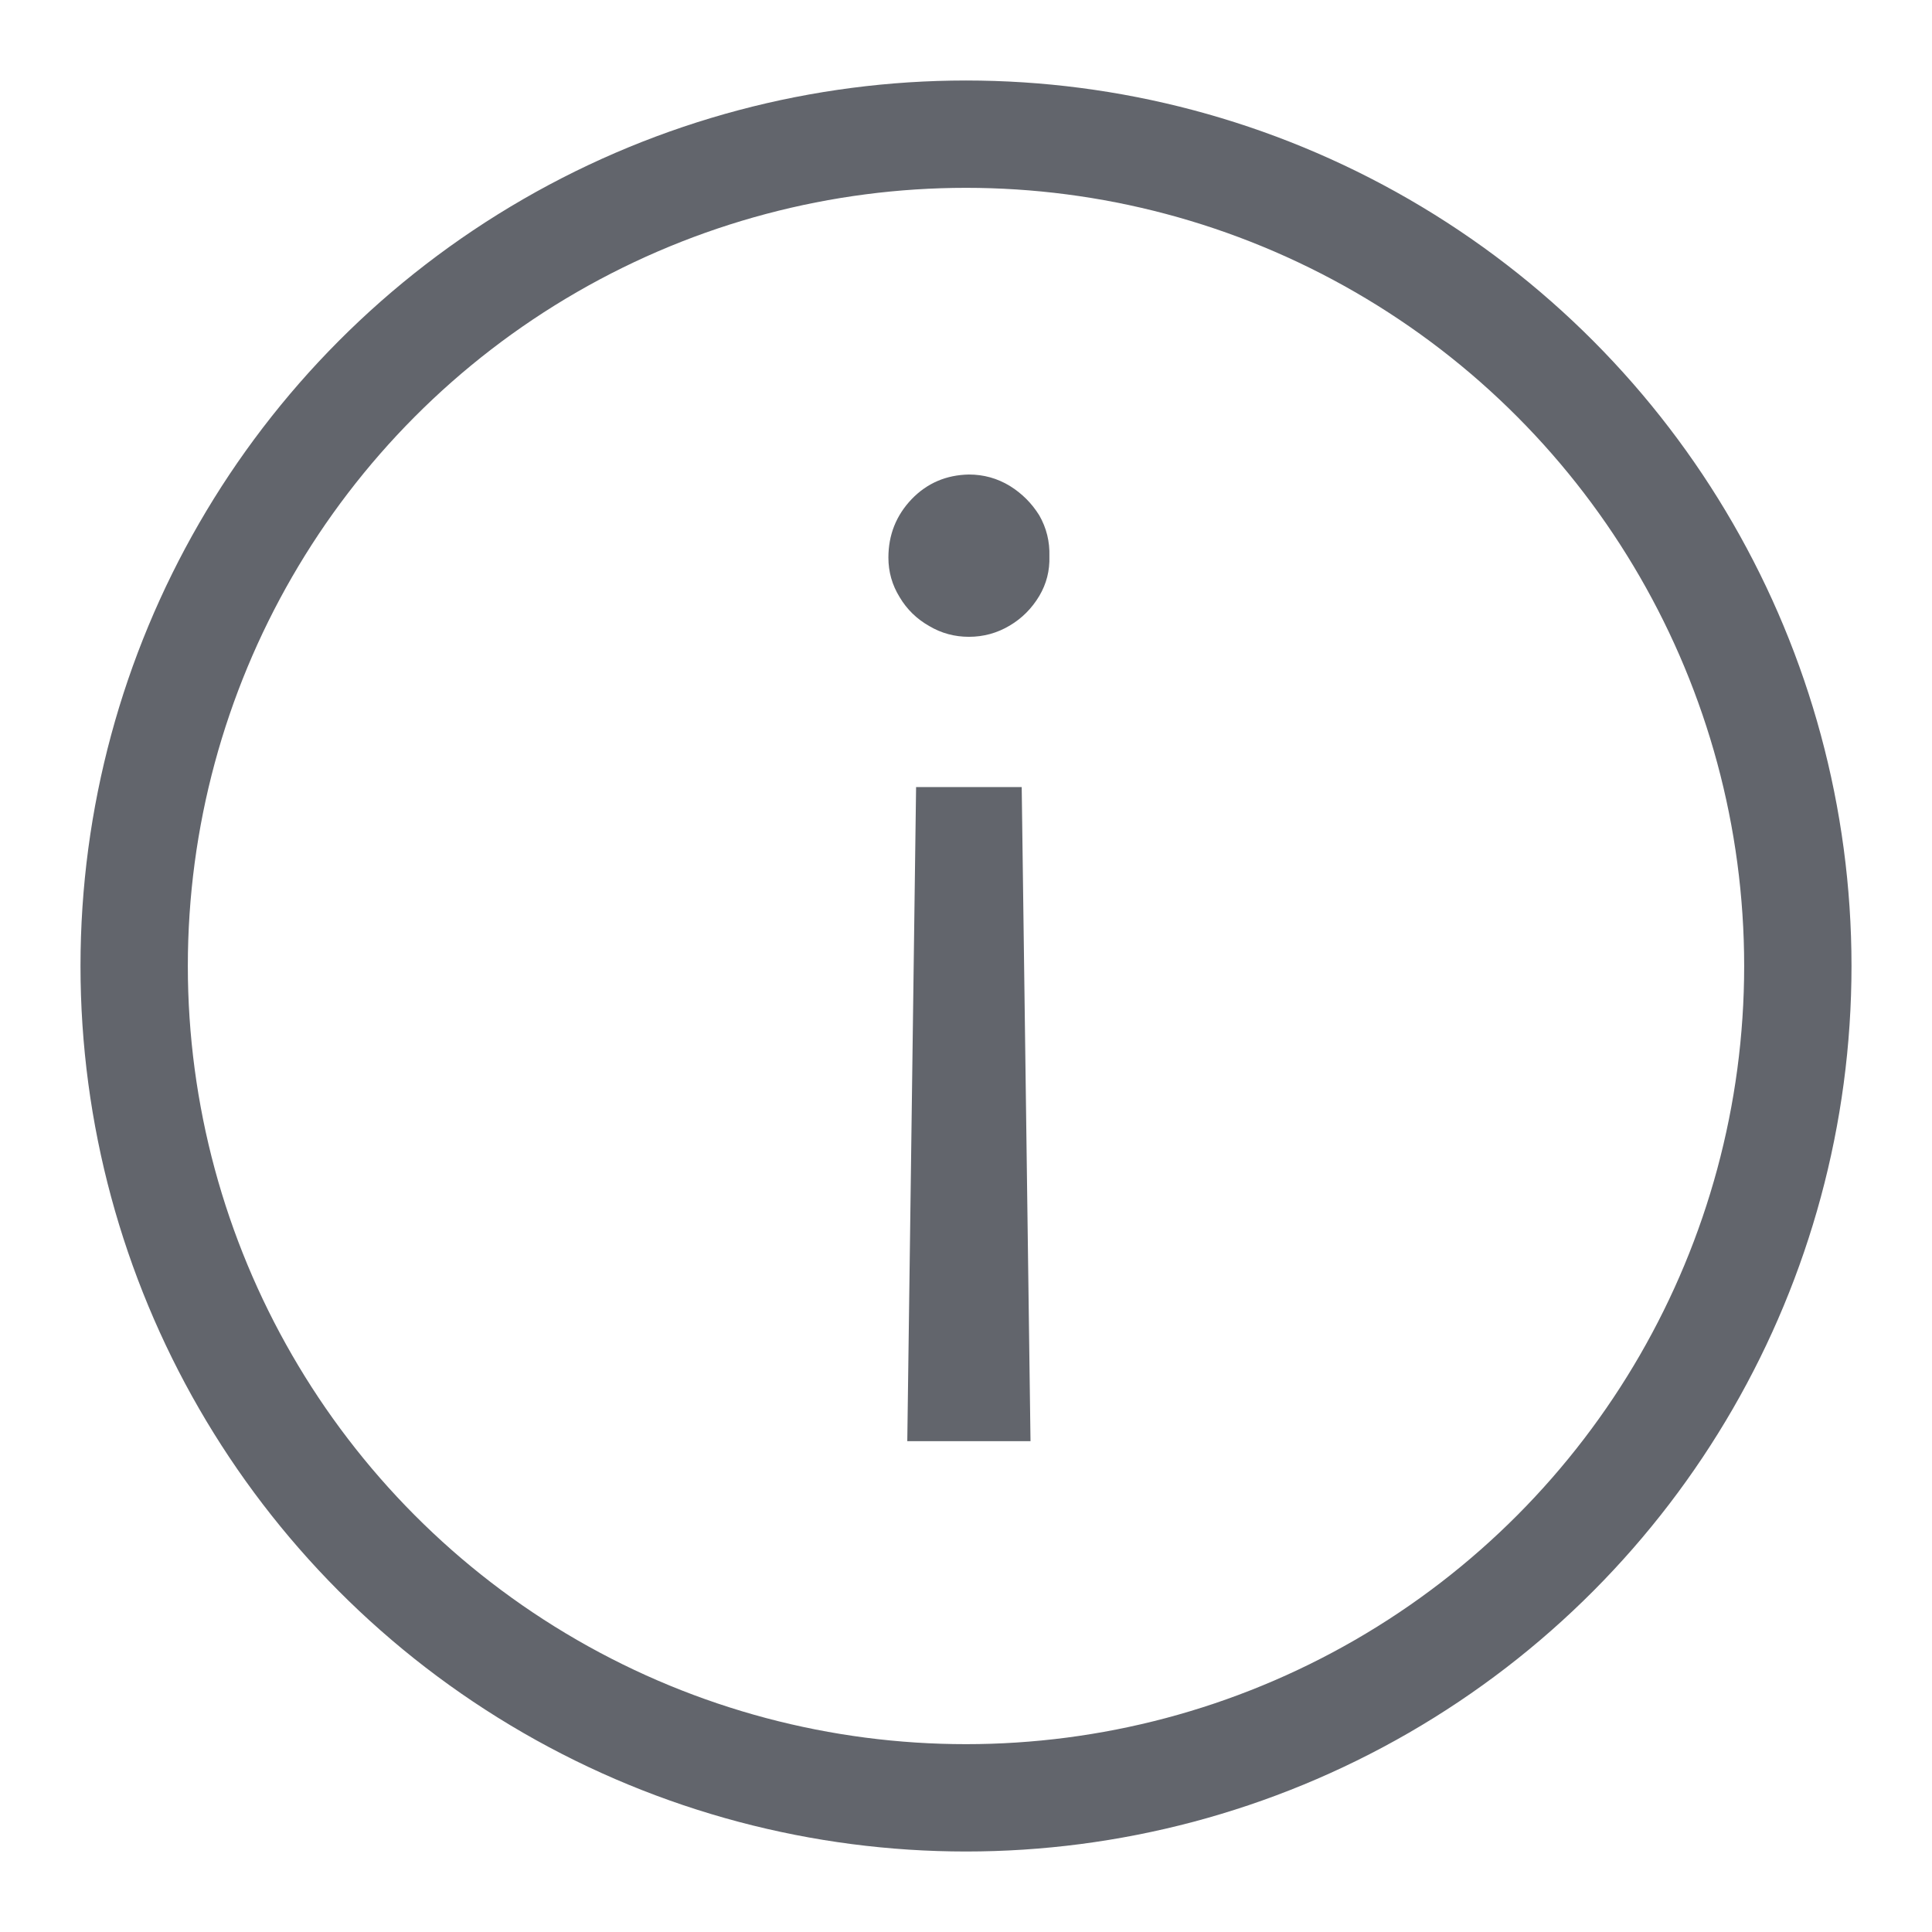 <svg xmlns="http://www.w3.org/2000/svg" width="18" height="18" viewBox="0 0 18 18" fill="none">
  <circle cx="9" cy="9" r="7.75" stroke="#62656C"/>
  <path d="M8.535 7.333H9.519L9.601 13.427H8.453L8.535 7.333ZM9.777 5.183C9.781 5.316 9.75 5.439 9.683 5.552C9.613 5.669 9.521 5.761 9.408 5.828C9.291 5.898 9.164 5.933 9.027 5.933C8.894 5.933 8.771 5.9 8.658 5.833C8.541 5.767 8.449 5.677 8.382 5.564C8.312 5.451 8.277 5.328 8.277 5.195C8.277 4.984 8.349 4.802 8.494 4.65C8.638 4.501 8.816 4.425 9.027 4.421C9.164 4.421 9.291 4.456 9.408 4.527C9.521 4.597 9.613 4.689 9.683 4.802C9.75 4.919 9.781 5.046 9.777 5.183Z" fill="#62656C"/>
</svg>